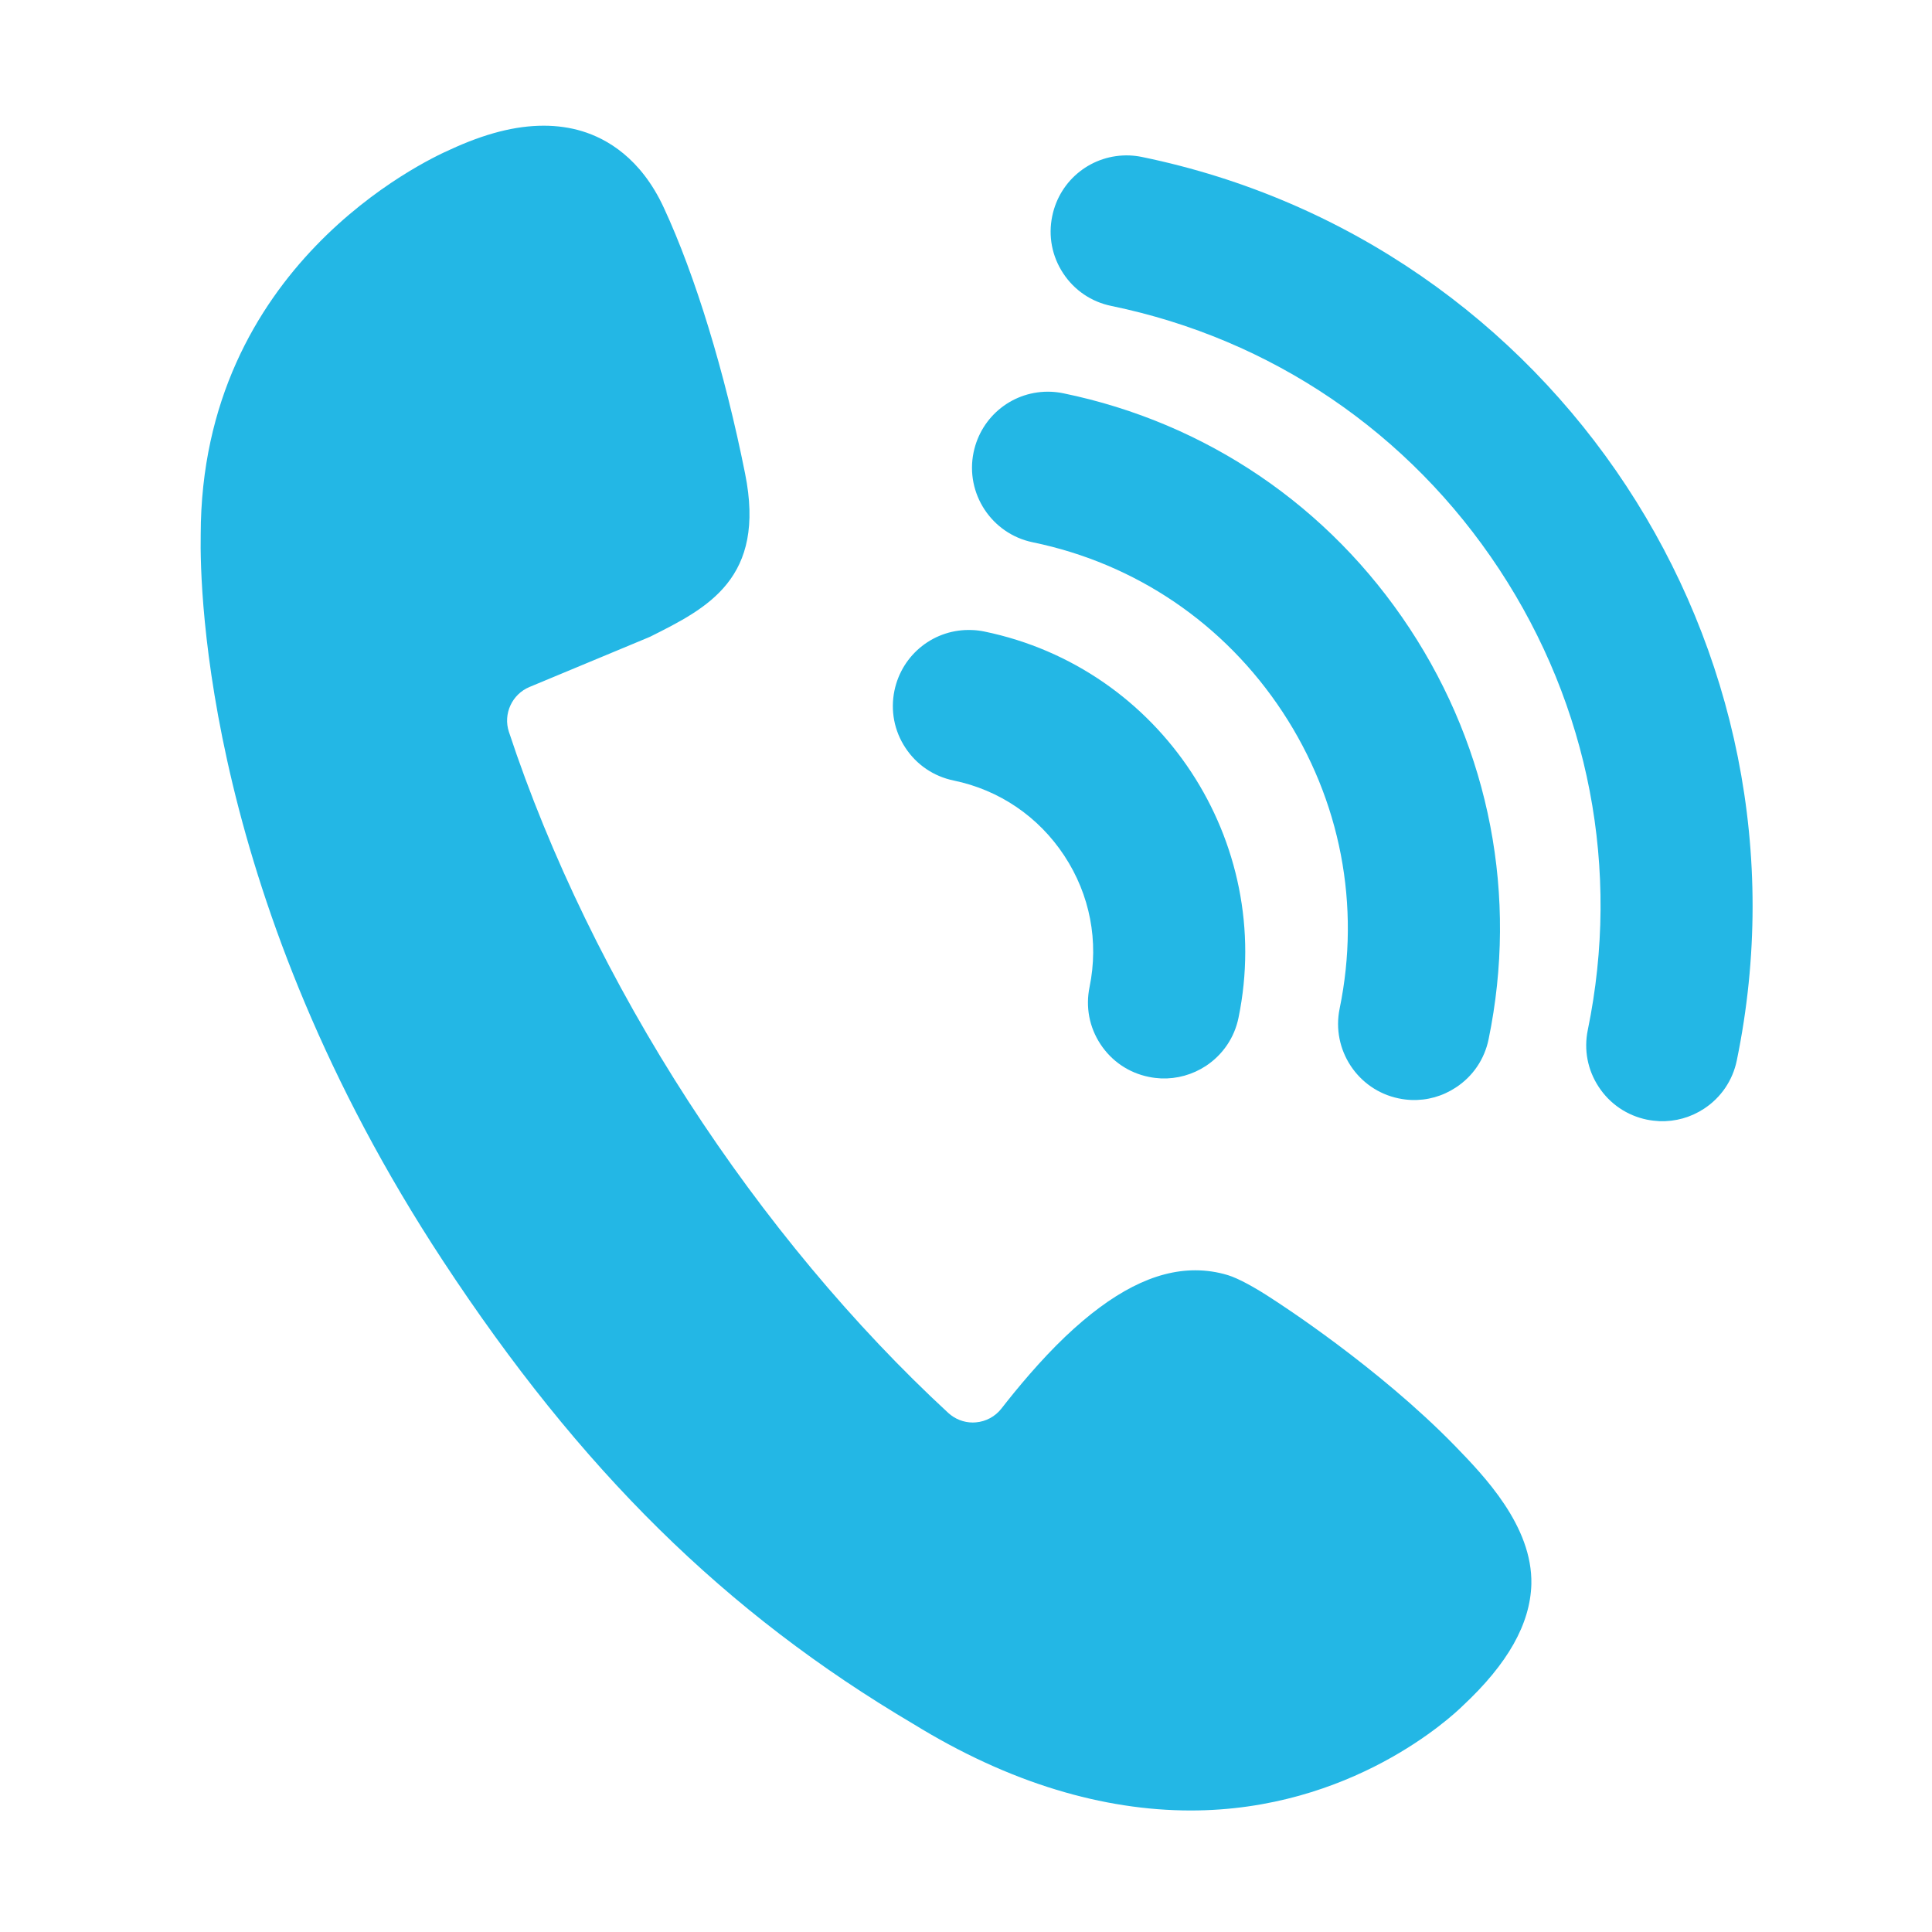 <?xml version="1.0" standalone="no"?><!DOCTYPE svg PUBLIC "-//W3C//DTD SVG 1.1//EN" "http://www.w3.org/Graphics/SVG/1.1/DTD/svg11.dtd"><svg t="1494230148101" class="icon" style="" viewBox="0 0 1024 1024" version="1.1" xmlns="http://www.w3.org/2000/svg" p-id="5625" xmlns:xlink="http://www.w3.org/1999/xlink" width="64" height="64"><defs><style type="text/css"></style></defs><path d="M605.323 83.209c-2.213-0.468-4.405-0.724-6.599-0.819-19.754-0.756-37.037 12.751-41.017 32.153-2.194 10.527-0.15 21.287 5.788 30.301 5.918 9.004 14.986 15.156 25.523 17.306 84.826 17.508 157.859 67.094 205.625 139.616 47.745 72.554 64.391 159.221 46.936 244.046-2.193 10.559-0.15 21.298 5.789 30.291 5.918 9.004 14.986 15.145 25.523 17.327 2.213 0.436 4.449 0.703 6.62 0.809 8.451 0.319 16.624-1.98 23.692-6.62 9.003-5.928 15.155-15.007 17.326-25.533C965.614 343.167 824.232 128.326 605.323 83.209L605.323 83.209zM674.718 688.674c2.383 1.554 55.578 35.708 96.449 77.684 15.389 15.879 41.167 42.445 40.485 73.267-0.574 21.052-12.452 42.168-36.335 64.455-5.939 5.832-59.134 55.515-144.234 55.515-23.309 0-47.256-3.704-71.181-10.985-25.139-7.62-50.704-19.393-75.907-34.93-99.512-58.771-176.313-134.444-249.24-245.441-125.354-190.768-128.952-354.15-128.377-384.941 0.213-142.106 118.565-198.004 132.059-203.921 18.562-8.61 34.782-12.751 49.724-12.751 7.153 0 14.007 0.969 20.35 2.906 13.048 3.959 31.163 14.218 43.339 40.592 16.603 35.782 32.313 87.082 43.041 140.787 11.282 55.738-19.967 71.383-50.192 86.508l-1.193 0.521c0 0-53.471 22.309-62.879 26.183-9.239 3.852-14.049 14.261-10.899 23.776 21.563 65.327 54.493 133.071 95.192 195.907 40.039 61.827 87.656 118.884 137.679 165.075 3.576 3.257 8.174 5.087 13.028 5.087l1.639-0.085c5.257-0.425 10.217-3.086 13.517-7.322 8.13-10.451 20.604-25.512 33.759-38.039 24.947-23.723 47.51-35.239 68.967-35.239 5.875 0 11.708 0.862 17.327 2.576C656.219 677.51 664.925 682.193 674.718 688.674L674.718 688.674zM505.449 413.688c-10.558-2.192-19.627-8.323-25.544-17.316-5.961-9.004-8.004-19.775-5.833-30.333 4.045-19.381 21.286-32.898 41.018-32.111 2.193 0.065 4.407 0.33 6.619 0.787 93.554 19.286 153.986 111.136 134.721 204.732-2.15 10.493-8.28 19.55-17.284 25.521-7.088 4.63-15.304 6.918-23.691 6.62-2.172-0.116-4.386-0.362-6.599-0.83-10.58-2.139-19.668-8.313-25.586-17.327-5.918-8.972-7.962-19.711-5.79-30.268 4.981-24.224 0.256-48.958-13.411-69.67C550.448 432.824 529.651 418.67 505.449 413.688L505.449 413.688zM547.34 287.418c-21.755-4.513-35.804-25.852-31.334-47.597 4.002-19.423 21.244-32.951 40.998-32.184 2.17 0.095 4.406 0.351 6.619 0.819 75.715 15.613 140.852 59.846 183.51 124.609 42.593 64.721 57.471 142.064 41.848 217.779-2.172 10.558-8.324 19.647-17.328 25.533-7.087 4.673-15.24 6.96-23.669 6.63-2.194-0.096-4.428-0.362-6.642-0.83-21.712-4.458-35.782-25.809-31.312-47.596 11.261-54.63 0.532-110.486-30.248-157.241C649.003 330.609 602.003 298.669 547.34 287.418z" p-id="5626" fill="#23b7e5"></path></svg>